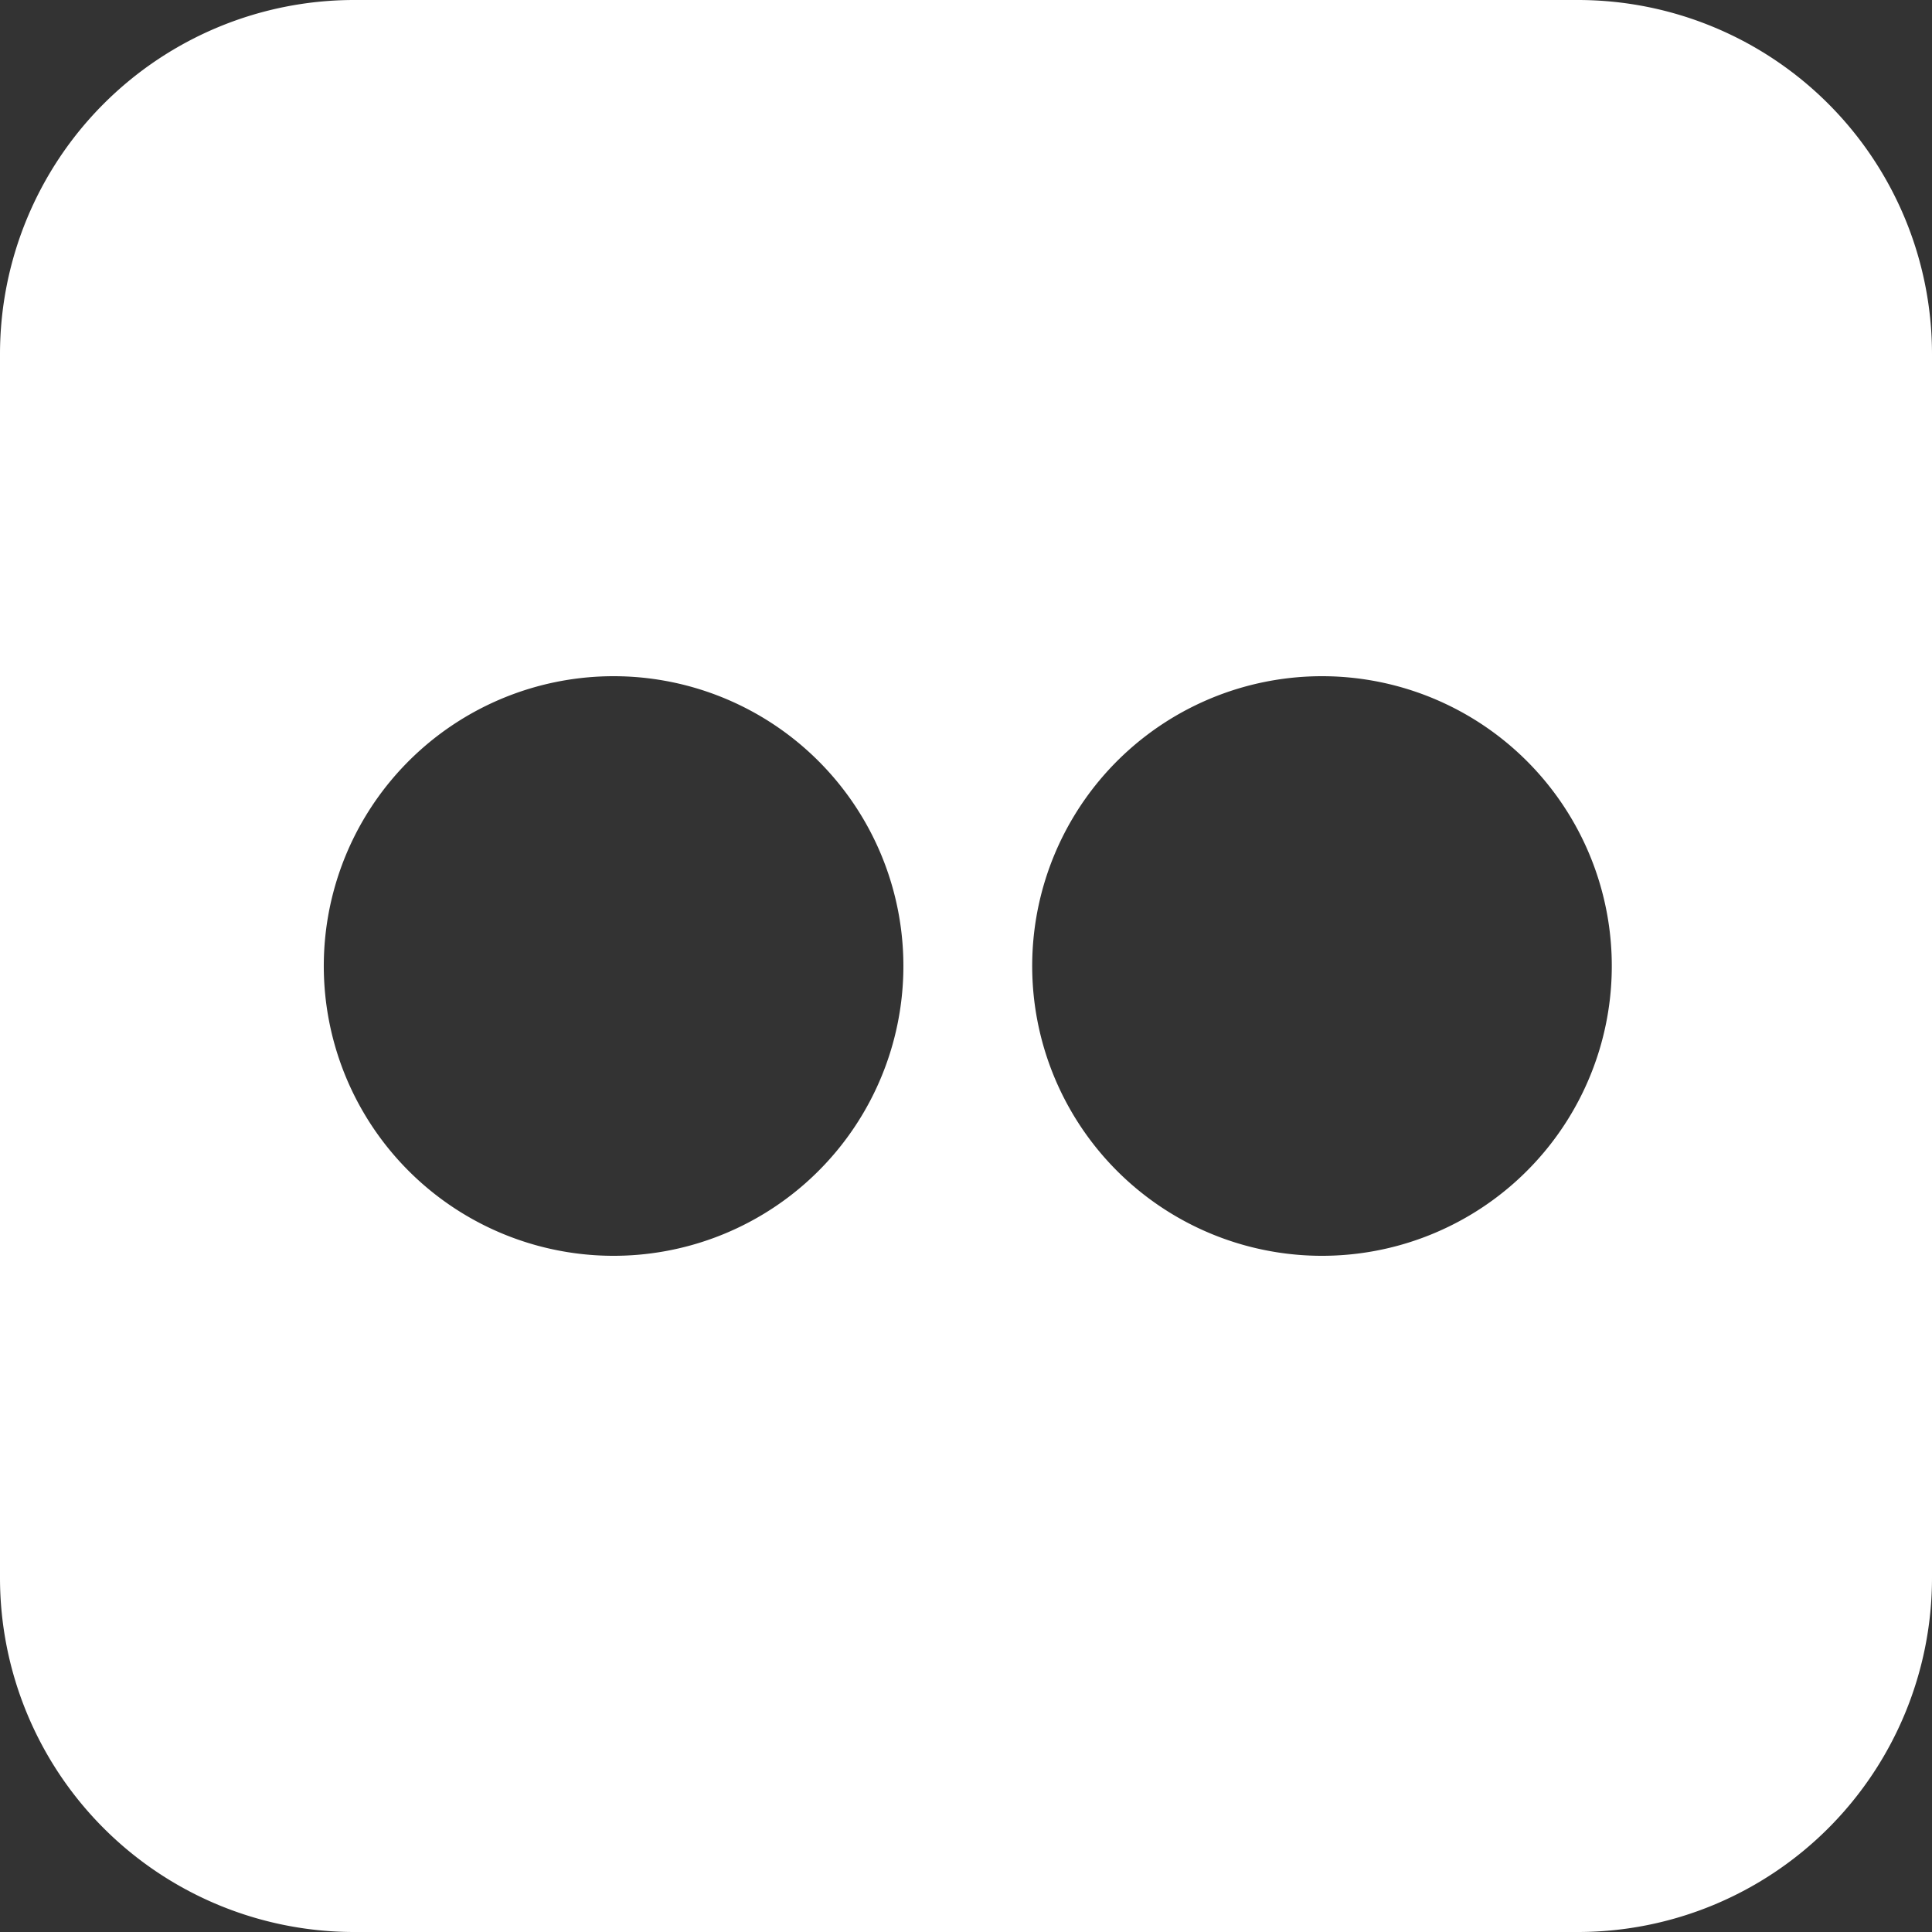 <svg id="Flickr_white_logo" data-name="Flickr white logo" xmlns="http://www.w3.org/2000/svg" viewBox="0 0 60 60"><rect x="0" y="0" width="60" height="60" fill="#333333" stroke="none"/><title>flickr-white-logo</title><path d="M49,0H11A11,11,0,0,0,0,11V49A11,11,0,0,0,11,60H49A11,11,0,0,0,60,49V11A11,11,0,0,0,49,0ZM19,39a9,9,0,1,1,9-8A9,9,0,0,1,19,39Zm22,0a9,9,0,1,1,9-8A9,9,0,0,1,41,39Z" fill="#fff"/></svg>